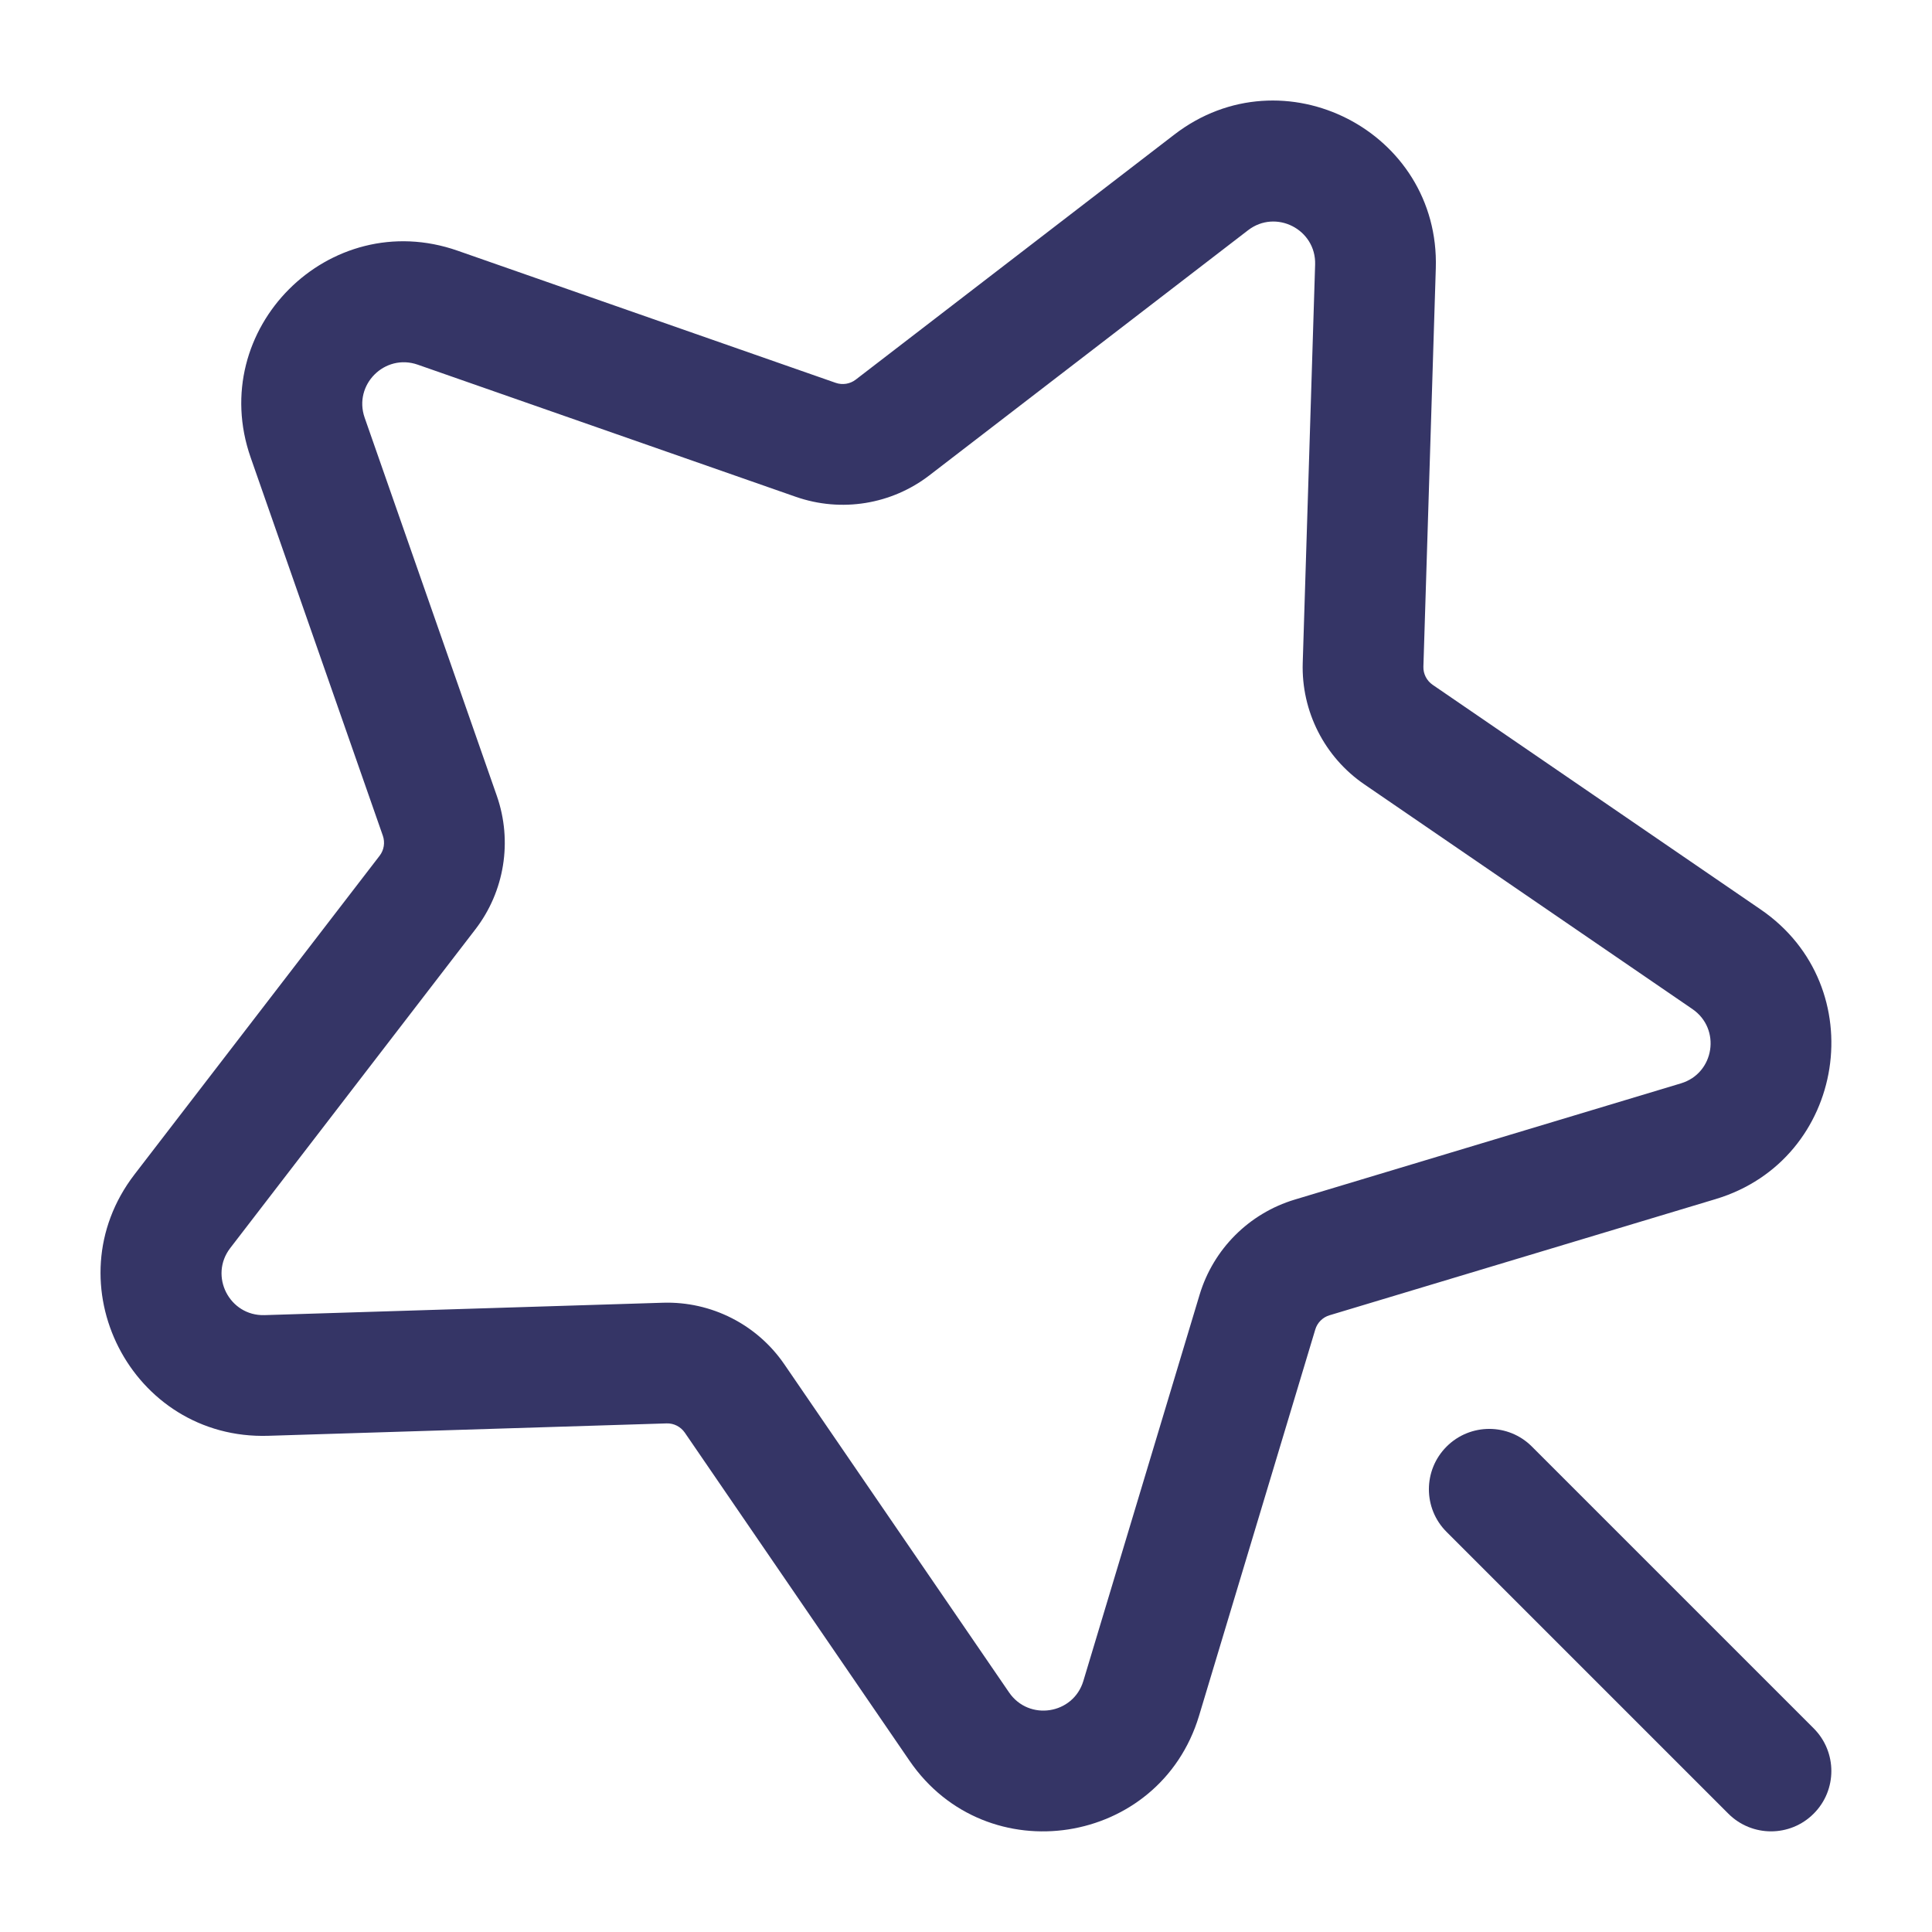 <svg width="24" height="24" viewBox="0 0 24 24" fill="none" xmlns="http://www.w3.org/2000/svg">
<path fill-rule="evenodd" clip-rule="evenodd" d="M14.589 1.671C15.939 0.633 17.889 1.631 17.836 3.333L17.682 8.281C17.679 8.371 17.723 8.456 17.797 8.507L21.872 11.298C23.27 12.255 22.936 14.406 21.314 14.895L16.515 16.339C16.431 16.364 16.364 16.431 16.339 16.515L14.895 21.314C14.406 22.936 12.255 23.27 11.298 21.872L8.507 17.797C8.456 17.723 8.371 17.679 8.281 17.682L3.333 17.836C1.631 17.889 0.633 15.939 1.671 14.589L4.716 10.63C4.77 10.56 4.785 10.466 4.756 10.382L3.114 5.684C2.556 4.089 4.089 2.556 5.684 3.114L10.382 4.756C10.466 4.785 10.56 4.77 10.63 4.716L14.589 1.671ZM16.337 3.286C16.35 2.85 15.85 2.594 15.504 2.86L11.545 5.905C11.073 6.268 10.45 6.368 9.887 6.172L5.189 4.53C4.78 4.387 4.387 4.78 4.53 5.189L6.172 9.887C6.368 10.45 6.268 11.073 5.905 11.545L2.86 15.504C2.594 15.85 2.85 16.35 3.286 16.337L8.234 16.183C8.835 16.164 9.405 16.453 9.744 16.949L12.535 21.024C12.781 21.383 13.333 21.298 13.458 20.881L14.902 16.083C15.073 15.516 15.516 15.073 16.083 14.902L20.881 13.458C21.298 13.333 21.383 12.781 21.024 12.535L16.949 9.744C16.453 9.405 16.164 8.835 16.183 8.234L16.337 3.286Z" fill="#353566"/>
<path d="M19.03 17.97C18.738 17.677 18.263 17.677 17.97 17.97C17.677 18.263 17.677 18.738 17.97 19.03L21.47 22.53C21.763 22.823 22.238 22.823 22.53 22.53C22.823 22.238 22.823 21.763 22.53 21.47L19.03 17.97Z" fill="#353566"/>
</svg>
